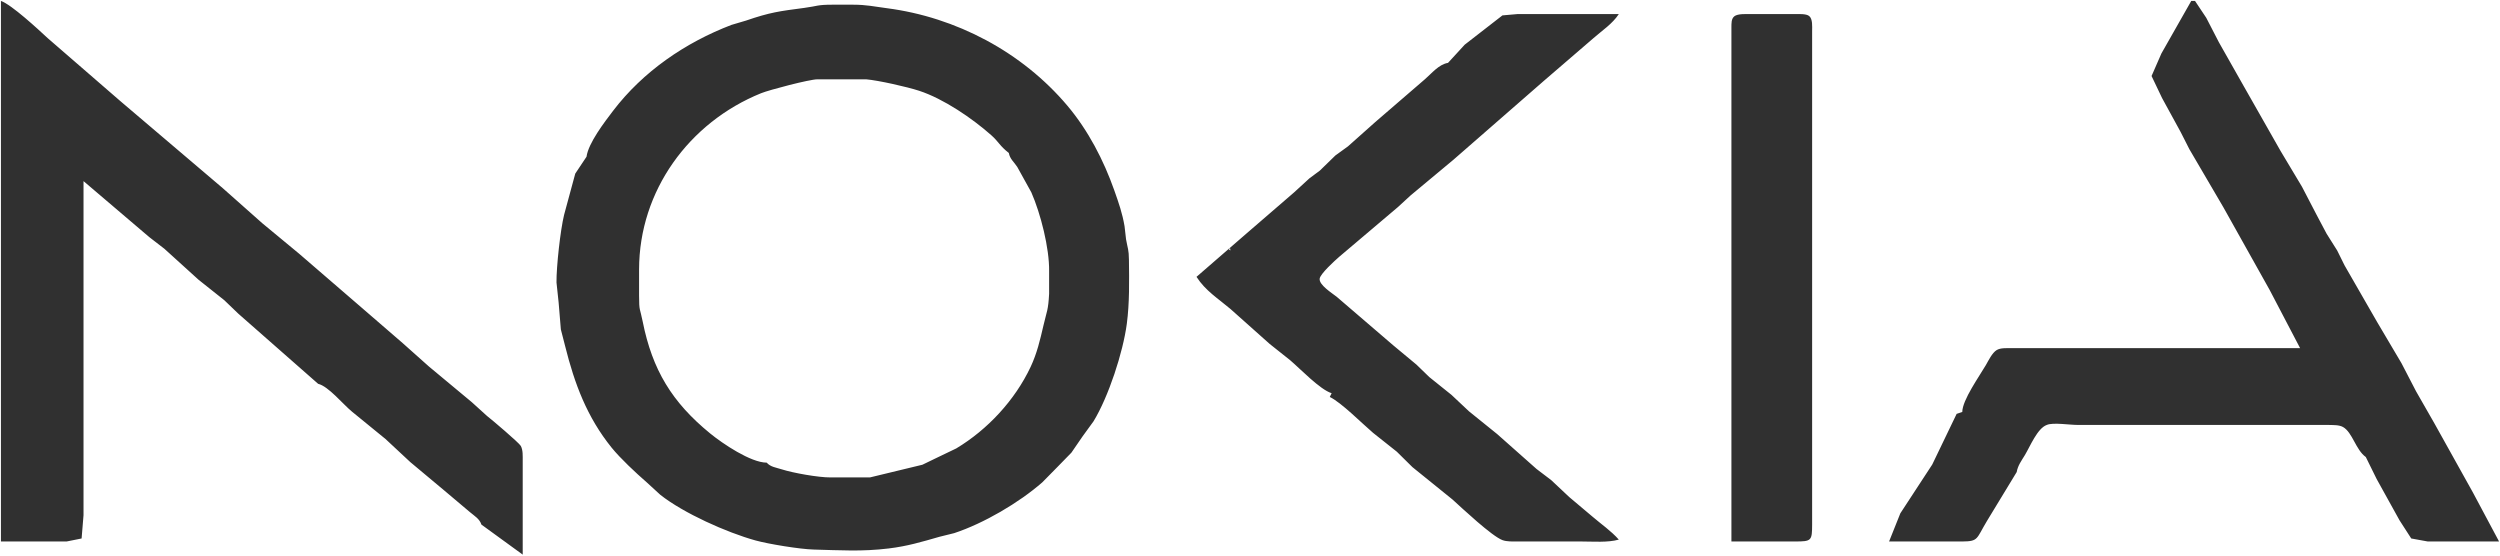 <svg xmlns="http://www.w3.org/2000/svg" viewBox="295.5 287.5 1332 296">
  <path id="Selection #1" fill="#303030" stroke="none" stroke-width="1" d="M 296.00,288.00            C 301.60,289.91 315.88,303.15 320.91,307.82              320.91,307.82 359.72,341.45 359.72,341.45              359.72,341.45 414.20,387.77 414.20,387.77              414.20,387.77 435.25,406.44 435.25,406.44              435.25,406.44 454.85,422.66 454.85,422.66              454.85,422.66 486.25,449.75 486.25,449.75              486.25,449.75 509.99,470.26 509.99,470.26              509.99,470.26 523.99,482.74 523.99,482.74              523.99,482.74 546.83,501.74 546.83,501.74              546.83,501.74 555.00,509.14 555.00,509.14              557.44,511.01 572.09,523.44 572.98,525.09              574.20,527.35 573.99,530.48 574.00,533.00              574.00,533.00 574.00,583.00 574.00,583.00              574.00,583.00 552.00,567.00 552.00,567.00              551.02,563.91 548.26,562.39 545.83,560.32              545.83,560.32 532.44,549.03 532.44,549.03              532.44,549.03 514.08,533.68 514.08,533.68              514.08,533.68 500.91,521.41 500.91,521.41              500.91,521.41 483.01,506.80 483.01,506.80              478.25,502.89 470.48,493.30 465.00,492.00              465.00,492.00 422.50,454.65 422.50,454.65              422.50,454.65 414.99,447.44 414.99,447.44              414.99,447.44 401.28,436.54 401.28,436.54              401.28,436.54 383.08,420.04 383.08,420.04              383.08,420.04 375.00,413.80 375.00,413.80              375.00,413.80 340.00,384.00 340.00,384.00              340.00,384.00 340.00,531.00 340.00,531.00              340.00,531.00 340.00,562.00 340.00,562.00              340.00,562.00 338.98,574.40 338.98,574.40              338.98,574.40 331.00,576.00 331.00,576.00              331.00,576.00 296.00,576.00 296.00,576.00              296.00,576.00 296.00,288.00 296.00,288.00 Z            M 1463.00,288.00            C 1463.00,288.00 1465.00,288.00 1465.00,288.00              1465.00,288.00 1471.00,297.00 1471.00,297.00              1471.00,297.00 1477.71,310.00 1477.71,310.00              1477.71,310.00 1490.83,333.17 1490.83,333.17              1490.83,333.17 1510.62,367.99 1510.62,367.99              1510.62,367.99 1522.00,387.00 1522.00,387.00              1522.00,387.00 1529.80,402.00 1529.80,402.00              1529.80,402.00 1535.10,412.00 1535.10,412.00              1535.10,412.00 1540.77,421.00 1540.77,421.00              1540.77,421.00 1544.67,428.88 1544.67,428.88              1544.67,428.88 1561.99,459.00 1561.99,459.00              1561.99,459.00 1575.00,481.00 1575.00,481.00              1575.00,481.00 1582.78,496.00 1582.78,496.00              1582.78,496.00 1592.51,513.00 1592.51,513.00              1592.51,513.00 1613.03,549.83 1613.03,549.83              1613.03,549.83 1627.00,576.00 1627.00,576.00              1627.00,576.00 1589.00,576.00 1589.00,576.00              1589.00,576.00 1580.21,574.40 1580.21,574.40              1580.21,574.40 1573.97,564.72 1573.97,564.72              1573.97,564.72 1561.78,542.72 1561.78,542.72              1561.78,542.72 1556.00,531.00 1556.00,531.00              1550.62,527.18 1548.91,517.87 1543.87,515.02              1541.71,513.80 1538.44,514.00 1536.00,513.91              1536.00,513.91 1403.00,513.91 1403.00,513.91              1398.50,513.99 1389.37,512.42 1386.02,513.91              1380.99,515.72 1377.17,525.31 1374.34,530.00              1372.53,532.99 1370.59,535.53 1370.00,539.00              1370.00,539.00 1354.20,565.00 1354.20,565.00              1348.39,574.63 1349.76,575.94 1341.00,576.00              1341.00,576.00 1302.00,576.00 1302.00,576.00              1302.00,576.00 1308.00,561.00 1308.00,561.00              1308.00,561.00 1325.00,535.00 1325.00,535.00              1325.00,535.00 1338.00,508.00 1338.00,508.00              1338.00,508.00 1341.00,507.00 1341.00,507.00              1341.05,500.61 1350.07,488.03 1353.58,482.00              1354.99,479.56 1356.92,475.48 1359.33,474.02              1361.37,472.78 1364.65,473.00 1367.00,473.00              1367.00,473.00 1521.00,473.00 1521.00,473.00              1521.00,473.00 1504.73,441.91 1504.73,441.91              1504.73,441.91 1480.15,398.00 1480.15,398.00              1480.15,398.00 1462.00,367.00 1462.00,367.00              1462.00,367.00 1457.35,357.84 1457.35,357.84              1457.35,357.84 1447.44,339.72 1447.44,339.72              1447.44,339.72 1441.85,328.00 1441.85,328.00              1441.85,328.00 1447.09,316.00 1447.09,316.00              1447.09,316.00 1463.00,288.00 1463.00,288.00 Z            M 608.00,371.00            C 608.97,363.74 617.56,352.56 622.12,346.58              638.15,325.55 660.60,310.21 685.17,300.78              685.17,300.78 693.00,298.46 693.00,298.46              705.85,294.04 710.83,293.45 724.00,291.71              731.17,290.77 730.65,290.01 739.00,290.00              739.00,290.00 750.00,290.00 750.00,290.00              757.28,290.01 761.00,290.96 767.96,291.86              804.92,296.66 840.03,315.19 864.19,343.80              875.28,356.94 883.53,372.85 889.22,389.00              891.52,395.51 893.51,401.14 894.66,408.04              894.66,408.04 895.46,415.00 895.46,415.00              896.36,420.07 896.93,420.33 897.00,426.00              897.13,437.25 897.34,448.83 895.87,460.00              893.85,475.26 886.12,498.87 878.14,511.96              878.14,511.96 872.27,520.04 872.27,520.04              872.27,520.04 866.34,528.68 866.34,528.68              866.34,528.68 858.80,536.40 858.80,536.40              858.80,536.40 850.83,544.50 850.83,544.50              838.39,555.38 819.68,566.33 803.91,571.55              803.91,571.55 796.00,573.51 796.00,573.51              786.44,576.25 779.06,578.49 769.00,579.72              754.62,581.46 743.21,580.66 729.00,580.30              721.76,580.11 705.04,577.39 698.00,575.44              682.71,571.21 659.65,560.91 647.28,551.10              647.28,551.10 640.00,544.43 640.00,544.43              634.36,539.54 625.97,531.70 621.37,526.00              608.24,509.73 601.61,491.93 596.63,472.00              596.63,472.00 594.32,463.00 594.32,463.00              594.32,463.00 593.14,448.70 593.14,448.70              593.14,448.70 592.00,438.00 592.00,438.00              591.91,429.69 594.07,410.07 596.04,402.00              596.04,402.00 602.00,380.00 602.00,380.00              602.00,380.00 608.00,371.00 608.00,371.00 Z            M 1067.00,321.00            C 1067.00,321.00 1075.91,311.30 1075.91,311.30              1075.91,311.30 1096.00,295.70 1096.00,295.70              1096.00,295.70 1104.00,295.00 1104.00,295.00              1104.00,295.00 1158.00,295.00 1158.00,295.00              1154.63,300.18 1149.18,303.71 1144.58,307.75              1144.58,307.75 1118.03,330.61 1118.03,330.61              1118.03,330.61 1069.85,372.64 1069.85,372.64              1069.85,372.64 1047.09,391.60 1047.09,391.60              1047.09,391.60 1040.39,397.76 1040.39,397.76              1040.39,397.76 1009.08,424.28 1009.08,424.28              1006.78,426.28 998.98,433.33 998.62,435.96              998.16,439.28 1005.23,443.68 1007.67,445.61              1007.67,445.61 1037.83,471.50 1037.83,471.50              1037.83,471.50 1050.20,481.78 1050.20,481.78              1050.20,481.78 1057.04,488.41 1057.04,488.41              1057.04,488.41 1068.85,497.89 1068.85,497.89              1068.85,497.89 1078.17,506.65 1078.17,506.65              1078.17,506.65 1093.20,518.78 1093.20,518.78              1093.20,518.78 1114.17,537.37 1114.17,537.37              1114.17,537.37 1122.00,543.32 1122.00,543.32              1122.00,543.32 1131.58,552.32 1131.58,552.32              1131.58,552.32 1144.00,562.79 1144.00,562.79              1148.71,566.83 1153.84,570.32 1158.00,575.00              1152.11,576.67 1144.23,576.00 1138.00,576.00              1138.00,576.00 1104.00,576.00 1104.00,576.00              1101.49,576.00 1098.35,576.14 1096.00,575.27              1090.34,573.17 1074.60,558.37 1069.42,553.66              1069.42,553.66 1048.04,536.38 1048.04,536.38              1048.04,536.38 1039.72,528.16 1039.72,528.16              1039.72,528.16 1027.05,518.10 1027.05,518.10              1021.35,513.27 1010.11,501.89 1004.00,499.00              1004.00,499.00 1005.00,497.00 1005.00,497.00              998.84,495.12 988.31,484.03 982.83,479.37              982.83,479.37 971.99,470.75 971.99,470.75              971.99,470.75 951.13,452.16 951.13,452.16              944.52,446.54 937.76,442.44 933.00,435.00              933.00,435.00 959.69,411.85 959.69,411.85              959.69,411.85 985.00,390.00 985.00,390.00              985.00,390.00 993.17,382.51 993.17,382.51              993.17,382.51 998.72,378.39 998.72,378.39              998.72,378.39 1007.00,370.33 1007.00,370.33              1007.00,370.33 1013.70,365.48 1013.70,365.48              1013.70,365.48 1028.28,352.50 1028.28,352.50              1028.28,352.50 1054.61,329.79 1054.61,329.79              1058.33,326.61 1062.05,321.81 1067.00,321.00 Z            M 1218.00,576.00            C 1218.00,576.00 1218.00,463.00 1218.00,463.00              1218.00,463.00 1218.00,388.00 1218.00,388.00              1218.00,388.00 1218.00,318.00 1218.00,318.00              1218.00,318.00 1218.00,302.00 1218.00,302.00              1218.04,300.04 1217.85,297.53 1219.57,296.17              1221.38,294.75 1225.74,295.00 1228.00,295.00              1228.00,295.00 1252.00,295.00 1252.00,295.00              1253.99,295.00 1257.81,294.77 1259.40,296.02              1261.38,297.59 1261.00,301.70 1261.00,304.00              1261.00,304.00 1261.00,513.00 1261.00,513.00              1261.00,513.00 1261.00,567.00 1261.00,567.00              1260.98,575.64 1260.64,575.98 1252.00,576.00              1252.00,576.00 1218.00,576.00 1218.00,576.00 Z            M 833.00,369.00            C 828.05,365.14 827.63,363.07 823.71,359.59              813.49,350.52 798.25,340.13 785.17,335.85              778.82,333.77 763.51,330.33 757.00,329.76              757.00,329.76 749.00,329.76 749.00,329.76              749.00,329.76 731.00,329.76 731.00,329.76              726.83,329.77 705.38,335.39 701.00,337.17              662.53,352.76 636.07,389.19 636.00,431.00              636.00,431.00 636.00,445.00 636.00,445.00              636.01,453.66 636.44,451.31 637.93,458.83              643.05,484.52 653.52,501.82 673.85,518.42              680.48,523.84 695.50,533.99 704.00,534.00              706.04,536.32 709.04,536.61 711.96,537.55              718.06,539.51 731.69,541.92 738.00,541.87              738.00,541.87 759.00,541.87 759.00,541.87              759.00,541.87 786.96,535.11 786.96,535.11              786.96,535.11 794.09,531.66 794.09,531.66              794.09,531.66 805.00,526.42 805.00,526.42              821.75,516.36 836.26,500.70 844.60,483.01              847.98,475.83 849.66,468.66 851.43,461.00              853.23,453.21 854.00,452.99 854.47,444.00              854.47,444.00 854.47,432.00 854.47,432.00              854.65,419.69 849.93,401.24 845.00,390.00              845.00,390.00 837.49,376.43 837.49,376.43              835.73,373.74 833.59,372.24 833.00,369.00 Z            M 951.00,420.00            C 951.00,420.00 950.00,420.00 950.00,420.00              950.00,420.00 951.00,421.00 951.00,421.00              951.00,421.00 951.00,420.00 951.00,420.00 Z"/>
</svg>